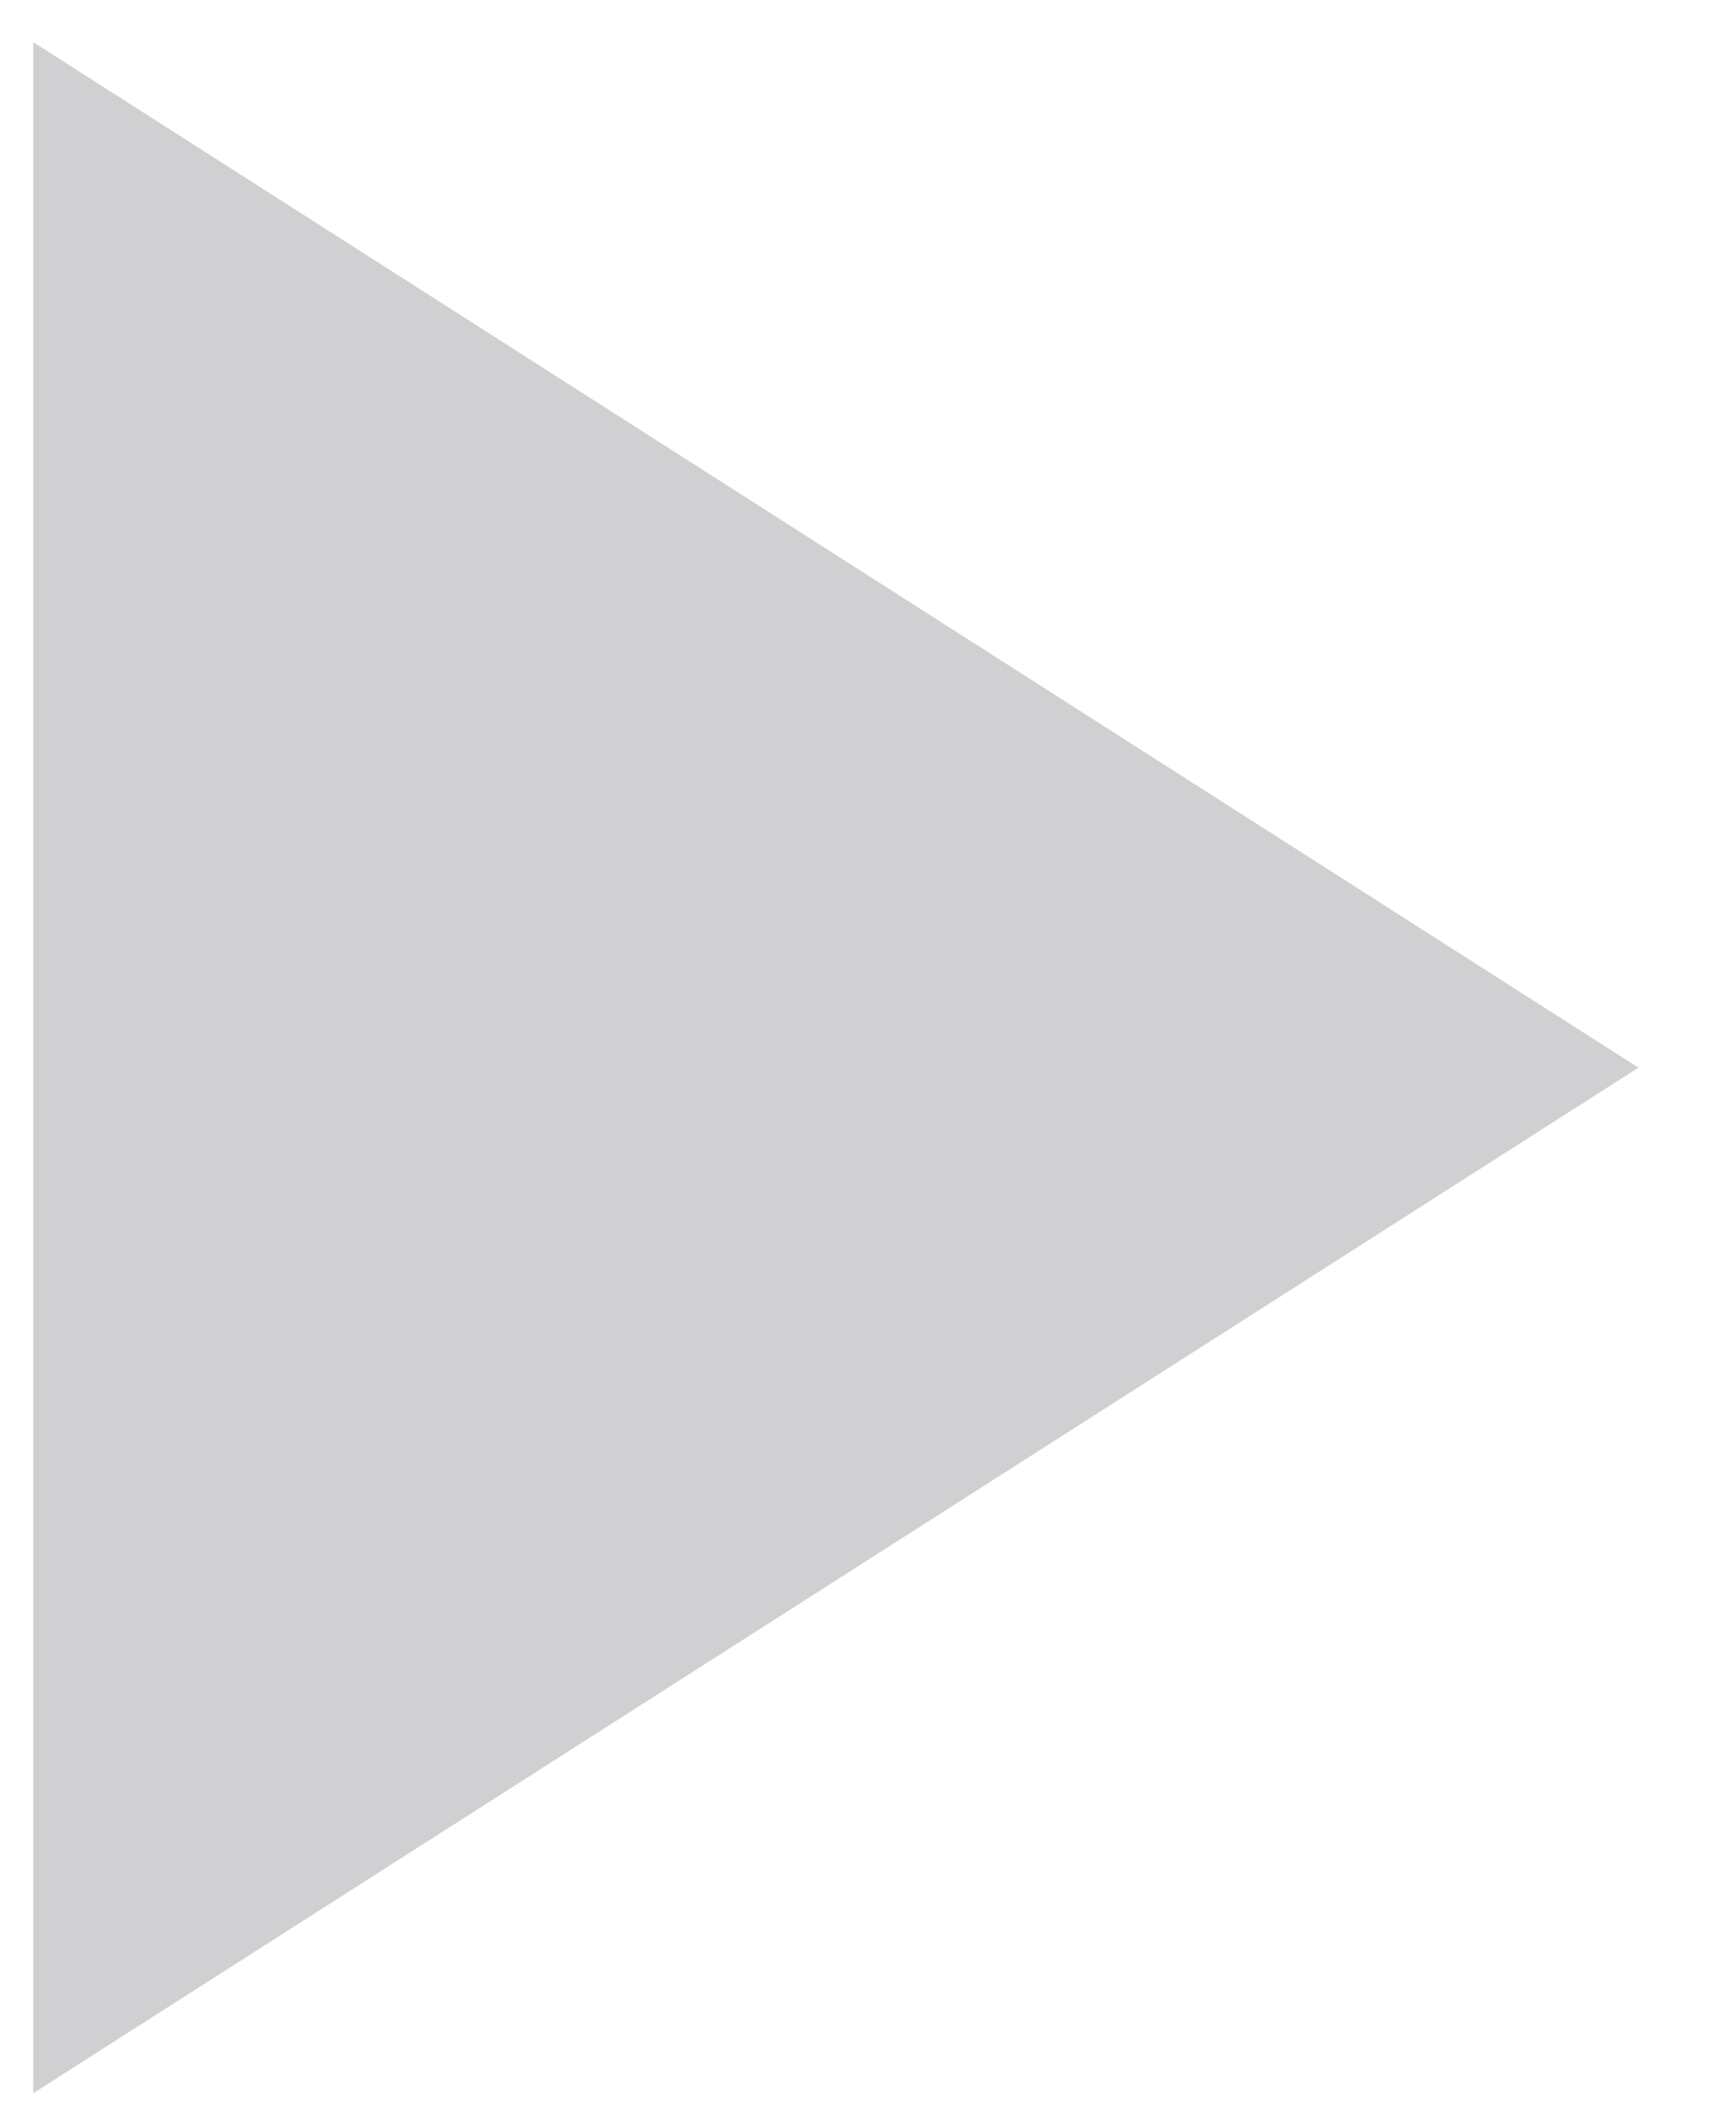 <?xml version="1.0" encoding="UTF-8" standalone="no"?>
<svg width="14px" height="17px" viewBox="0 0 14 17" version="1.1" xmlns="http://www.w3.org/2000/svg" xmlns:xlink="http://www.w3.org/1999/xlink">
    <!-- Generator: Sketch 46.2 (44496) - http://www.bohemiancoding.com/sketch -->
    <title>Rectangle 10 Copy 15</title>
    <desc>Created with Sketch.</desc>
    <defs></defs>
    <g id="Page-1" stroke="none" stroke-width="1" fill="none" fill-rule="evenodd" opacity="0.372">
        <g id="Landing-Template-3a" transform="translate(-1228, -3795)" fill="#818287">
            <g id="testimonial" transform="translate(0, 3151)">
                <g id="Group-2" transform="translate(359, 394)">
                    <polygon id="Rectangle-10-Copy-15" transform="translate(871.607, 258.607) scale(-1, 1) rotate(-225) translate(-871.607, -258.607) " points="875.799 251.107 879.107 266.107 864.107 262.799"></polygon>
                </g>
            </g>
        </g>
    </g>
</svg>